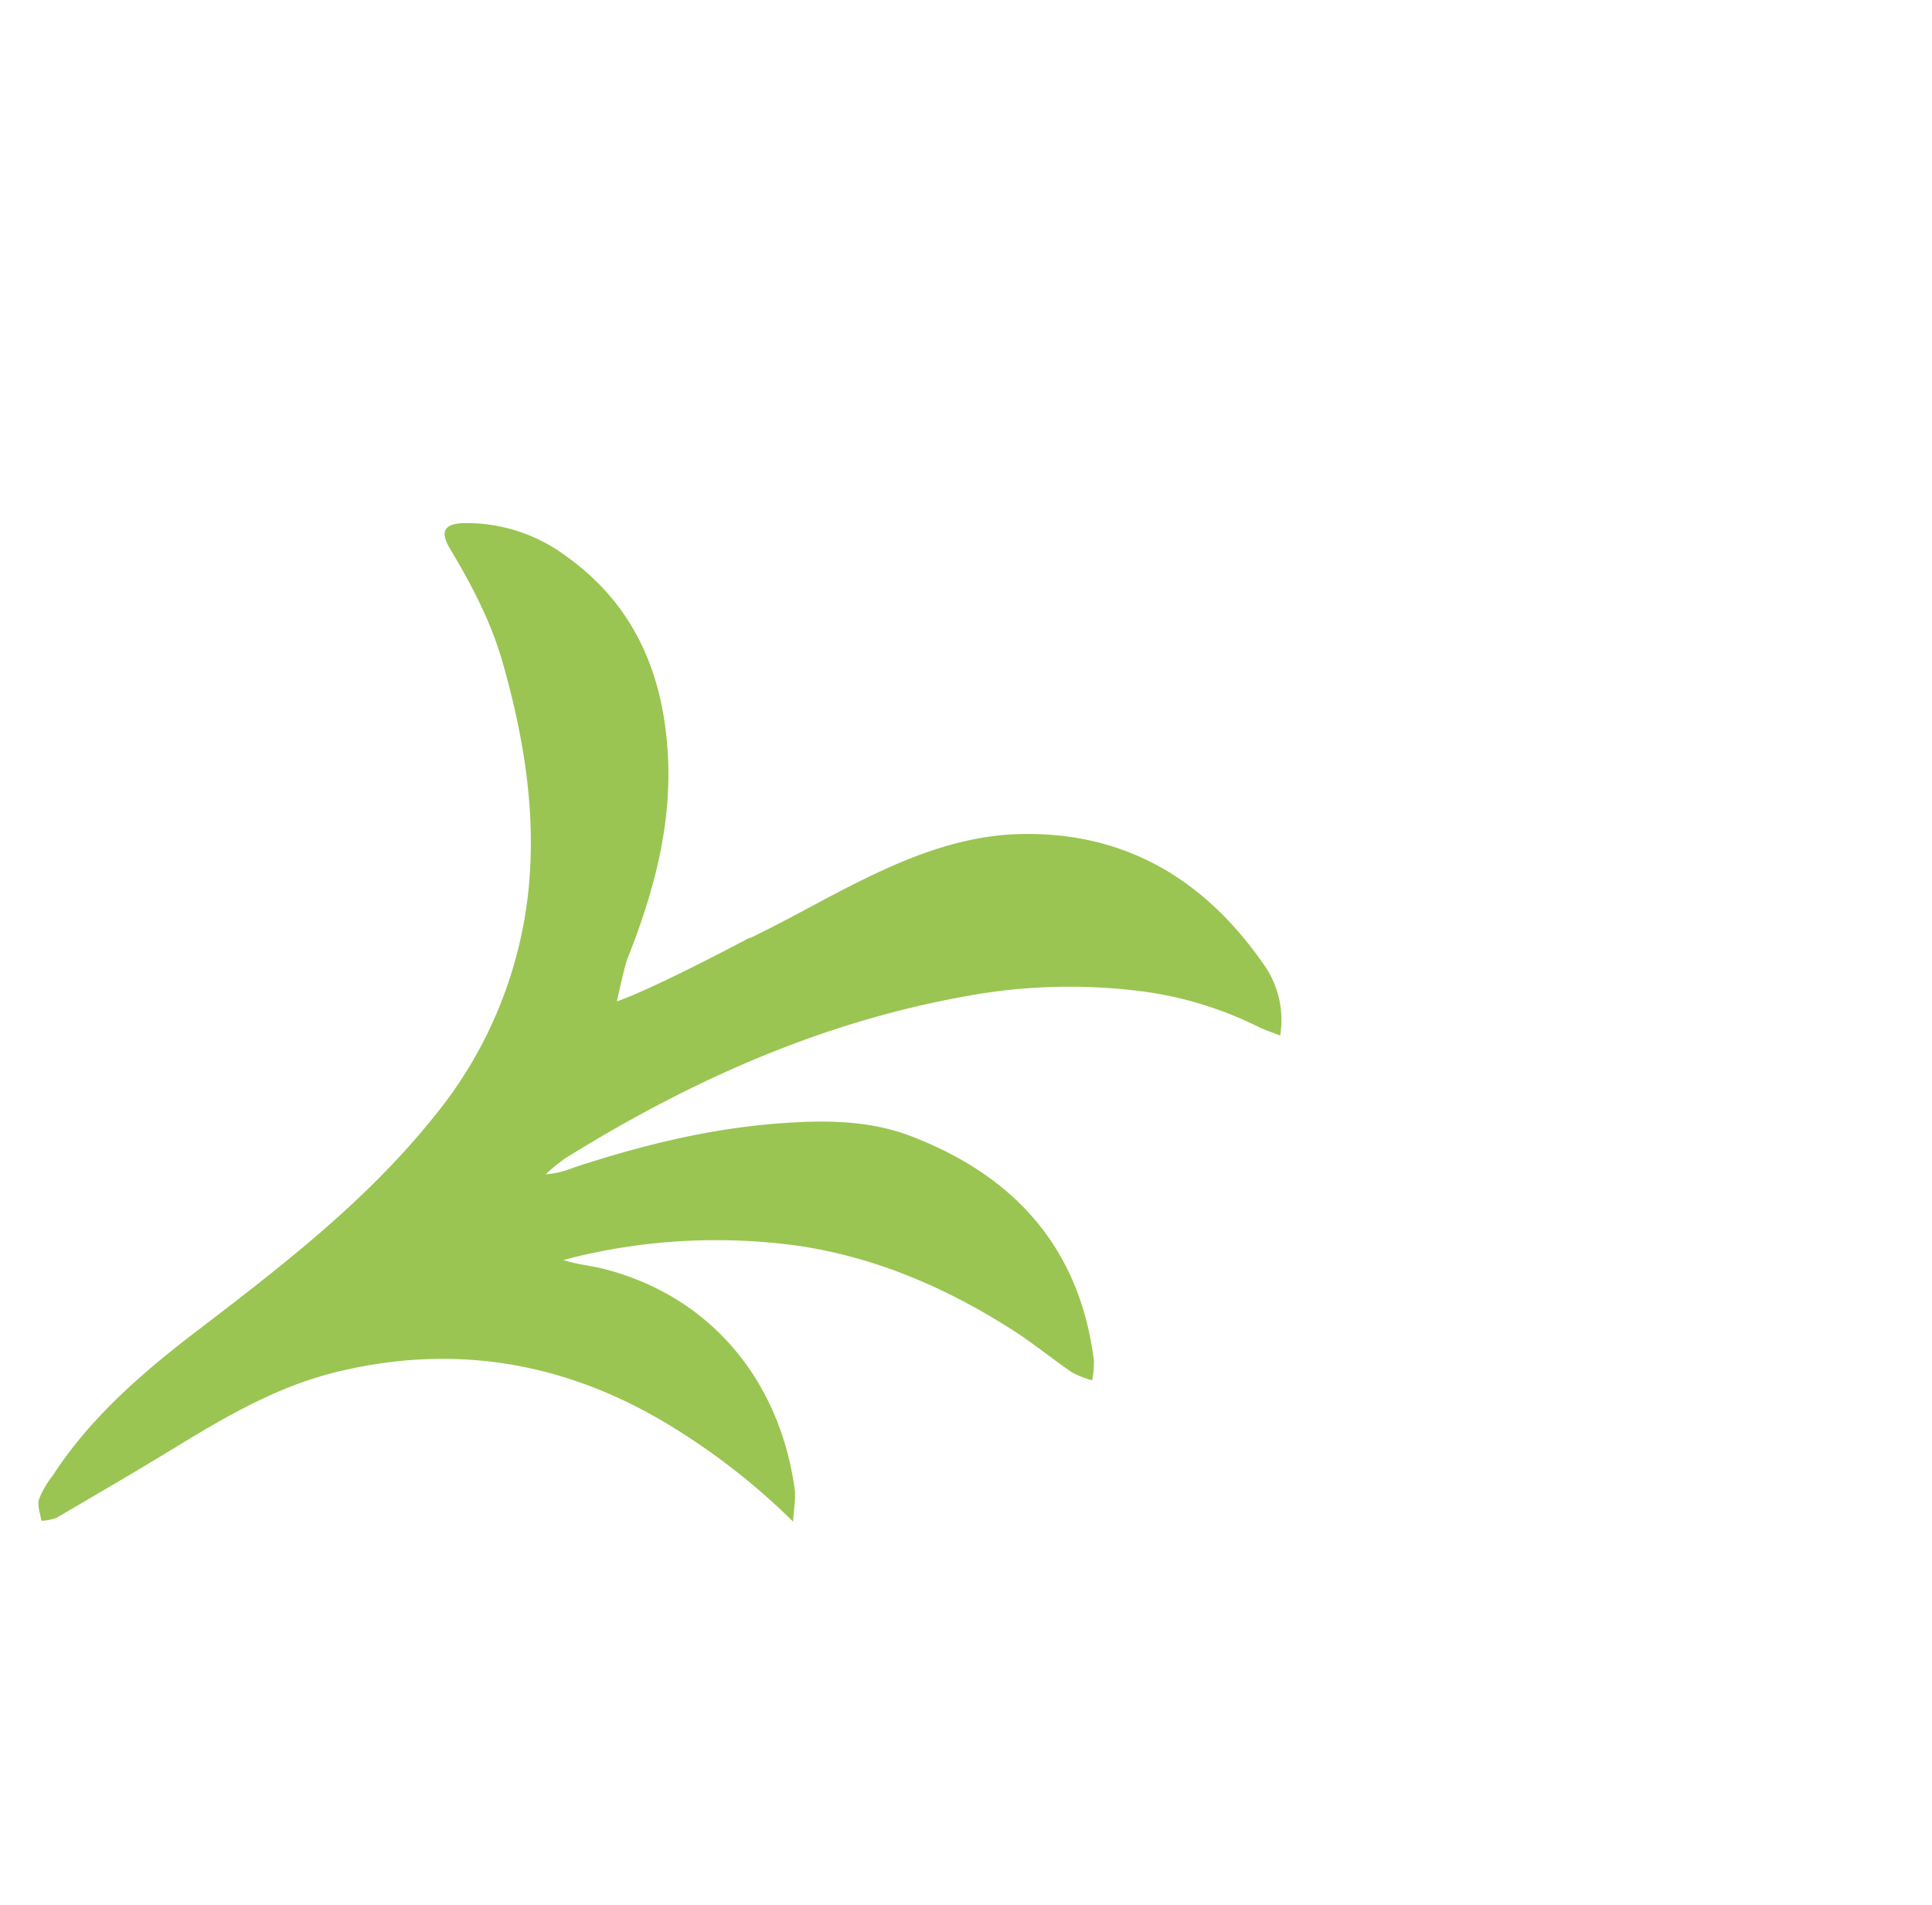 <svg id="Layer_1" data-name="Layer 1" xmlns="http://www.w3.org/2000/svg" viewBox="0 0 355.85 350.85"><defs><style>.cls-1{fill:#9ac552;}</style></defs><path class="cls-1" d="M7.18,276.15a17.31,17.31,0,0,1,2.55-4.4c6.78-10.44,16-18.5,25.74-26C51.4,233.58,67.35,221.42,80,205.59a78.53,78.53,0,0,0,17.54-43.92c1-13.52-1.27-26.64-4.94-39.59-2.14-7.56-5.75-14.4-9.75-21.08-1.86-3.11-1-4.55,2.59-4.65a30.6,30.6,0,0,1,18.88,6.12c12.91,9.22,18.17,22.41,18.75,37.79.47,12.76-2.91,24.75-7.56,36.47-.45,1.12-1.89,7.71-1.89,7.71,5.06-1.79,14.42-6.44,24.58-11.79l-.16.18c6.52-3.12,12.6-6.63,18.85-9.79,9.86-5,20.06-9.22,31.3-9.43,19-.35,33.48,8.27,44.24,23.55a17.75,17.75,0,0,1,3.36,13.57c-1.44-.57-2.76-1-4-1.59a67.71,67.71,0,0,0-22.48-6.68,105.1,105.1,0,0,0-31.76,1.09c-26.58,4.81-50.71,15.65-73.49,29.82a32.65,32.65,0,0,0-3.55,2.93,16.66,16.66,0,0,0,5-1.2c12.16-4,24.51-7.12,37.36-8.14,8.51-.68,17-.75,25,2.33,19,7.31,31,20.54,33.62,41.32a17.14,17.14,0,0,1-.33,3.61,16.84,16.84,0,0,1-3.72-1.46c-3.76-2.56-7.28-5.48-11.12-7.91-12-7.64-25-13.27-39.13-15.37A110.36,110.36,0,0,0,107,231.26c-1.08.24-2.14.54-3.21.82,2.47.81,4.84,1,7.12,1.55,19.78,4.93,32.66,20.42,35.46,40.63.23,1.71-.15,3.52-.29,6a123.88,123.88,0,0,0-22-17.29c-19.24-11.93-39.84-15.64-61.91-10.32-10.63,2.56-20,7.9-29.26,13.56-7.43,4.55-15,8.95-22.49,13.34a8.72,8.72,0,0,1-2.81.55C7.44,278.8,6.83,277.33,7.18,276.15Z"/></svg>